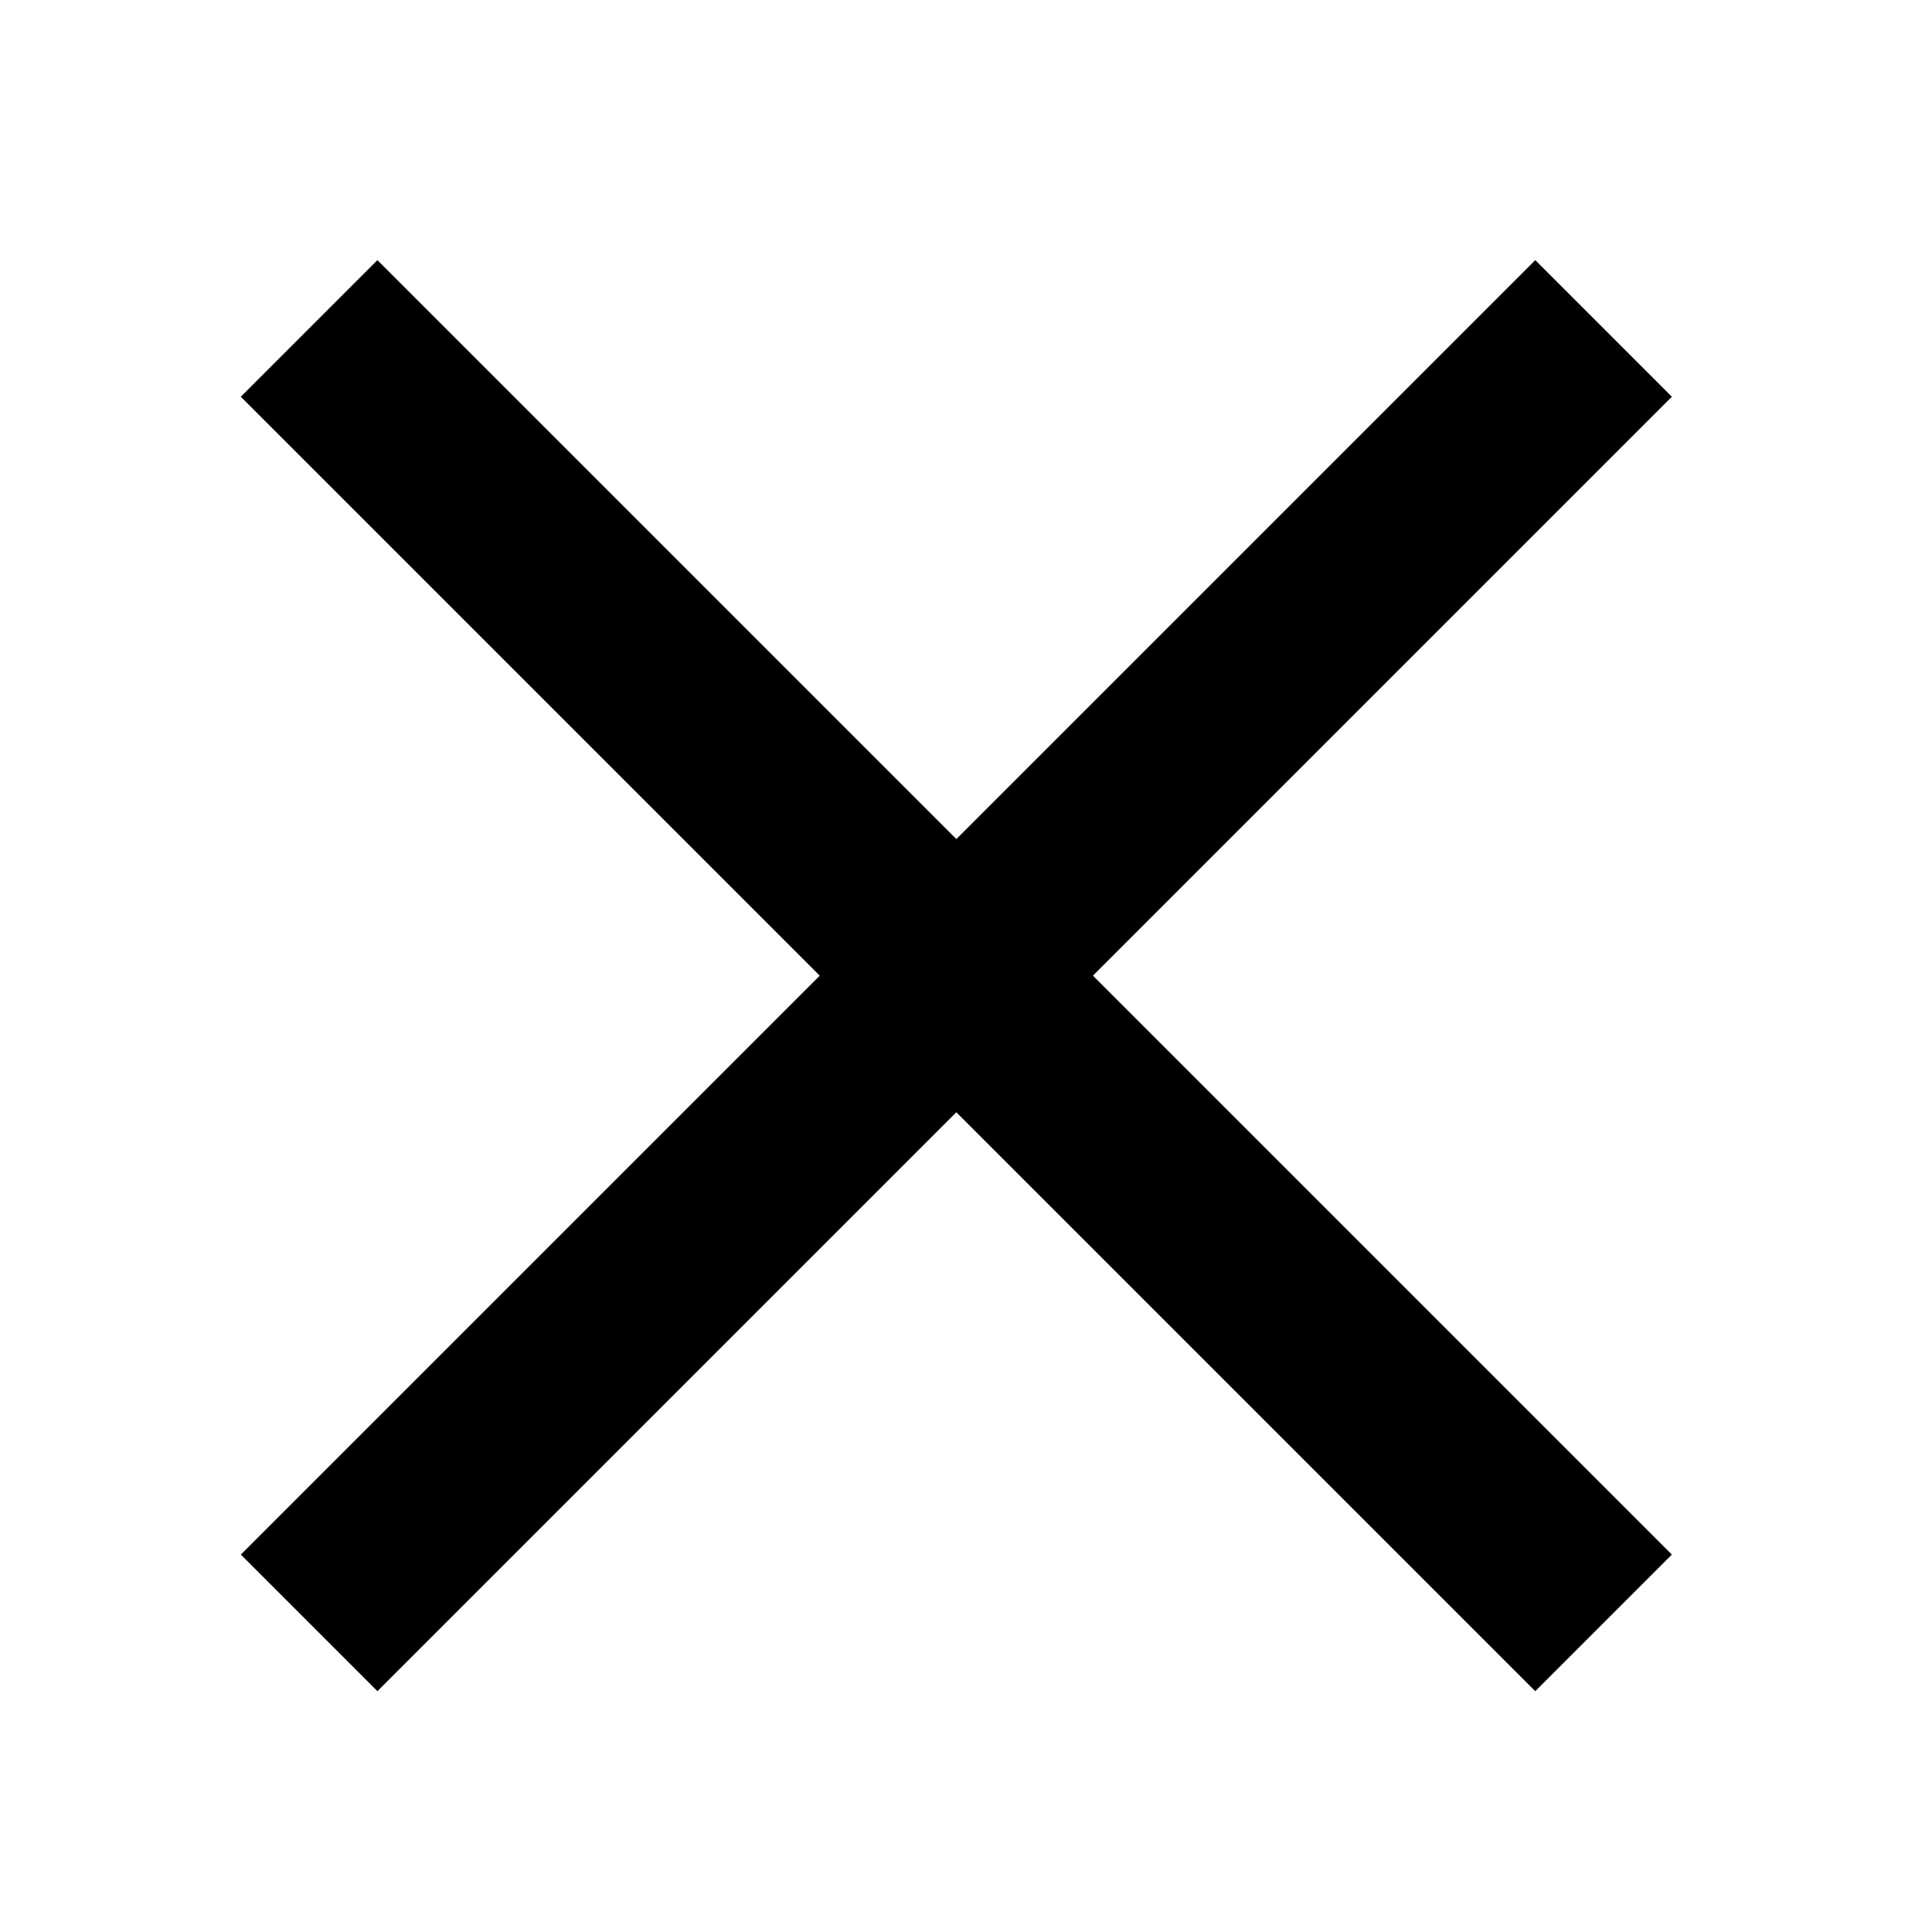 

<svg width="50" height="50" viewBox="0 0 50 50" fill="none" xmlns="http://www.w3.org/2000/svg">
	<path d="M8 8.5L41.5 42" stroke="black" stroke-width="5" />
	<path d="M41.5 8.5L8 42" stroke="black" stroke-width="5" />
</svg>
